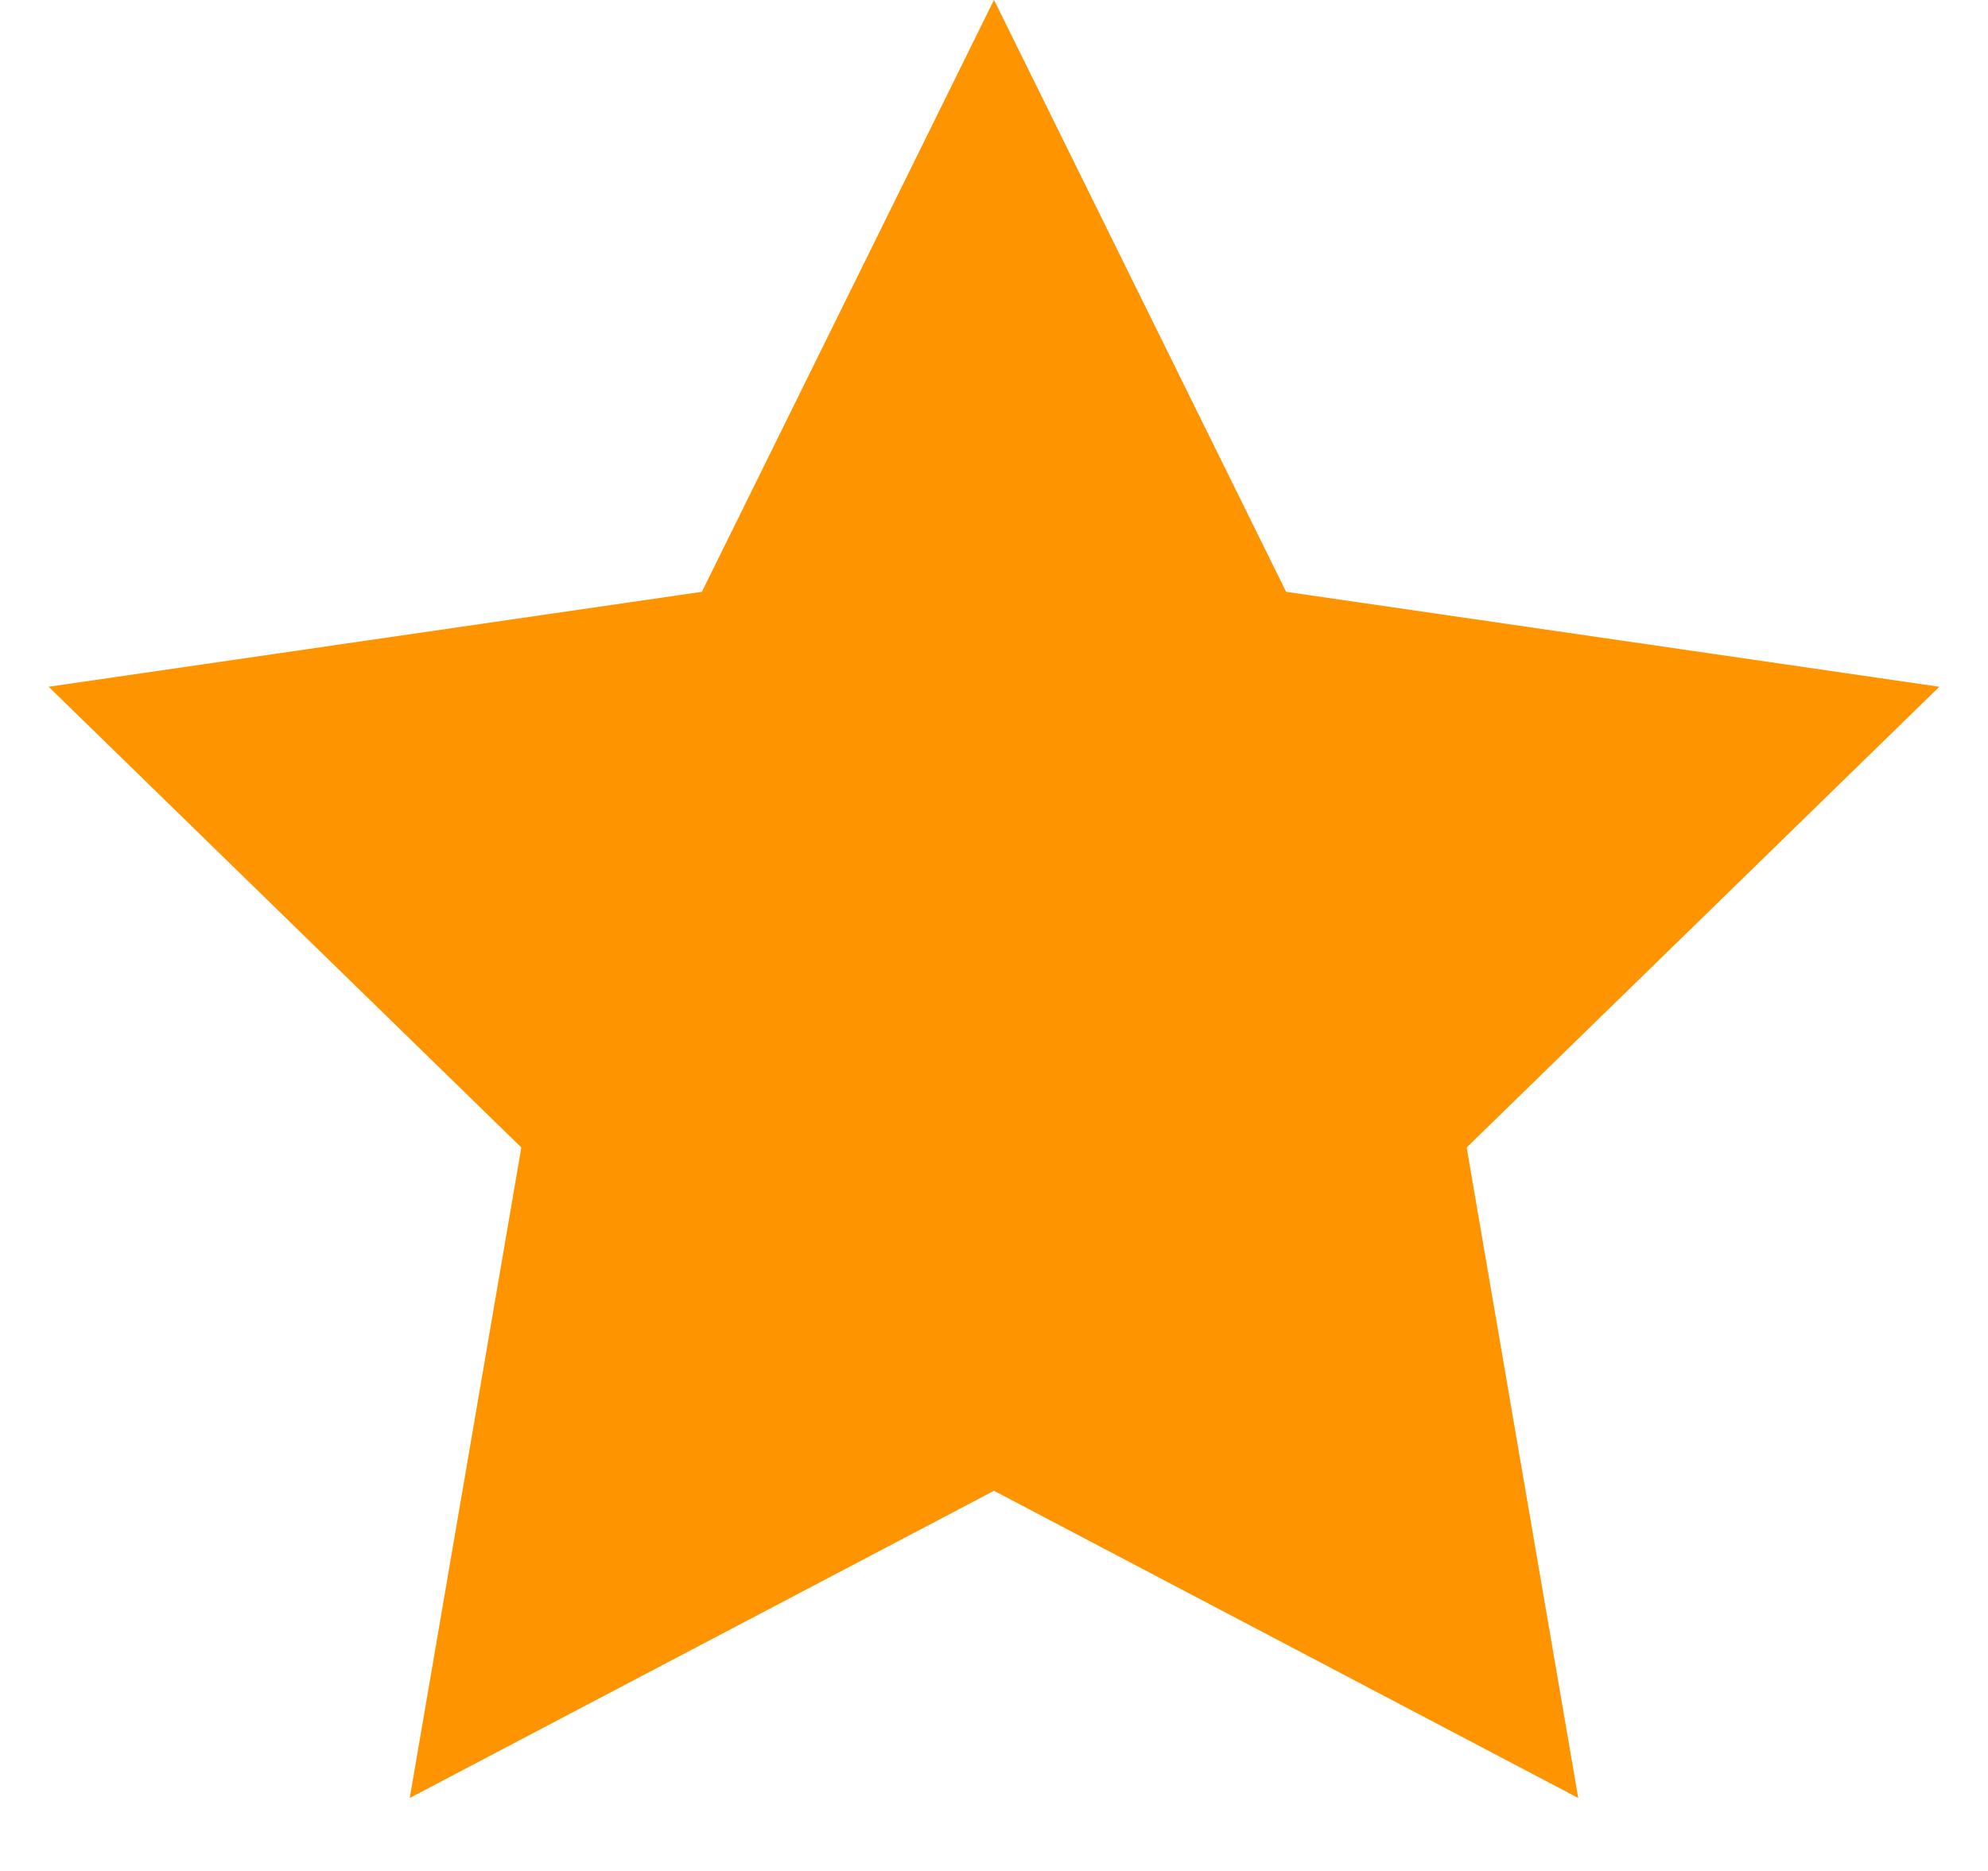 <svg width="17" height="16" viewBox="0 0 17 16" fill="none" xmlns="http://www.w3.org/2000/svg">
<path d="M8.5 -0.001L10.998 5.061L16.584 5.873L12.542 9.813L13.496 15.376L8.5 12.749L3.504 15.376L4.458 9.813L0.416 5.873L6.002 5.061L8.5 -0.001Z" fill="#FF9401"/>
</svg>
